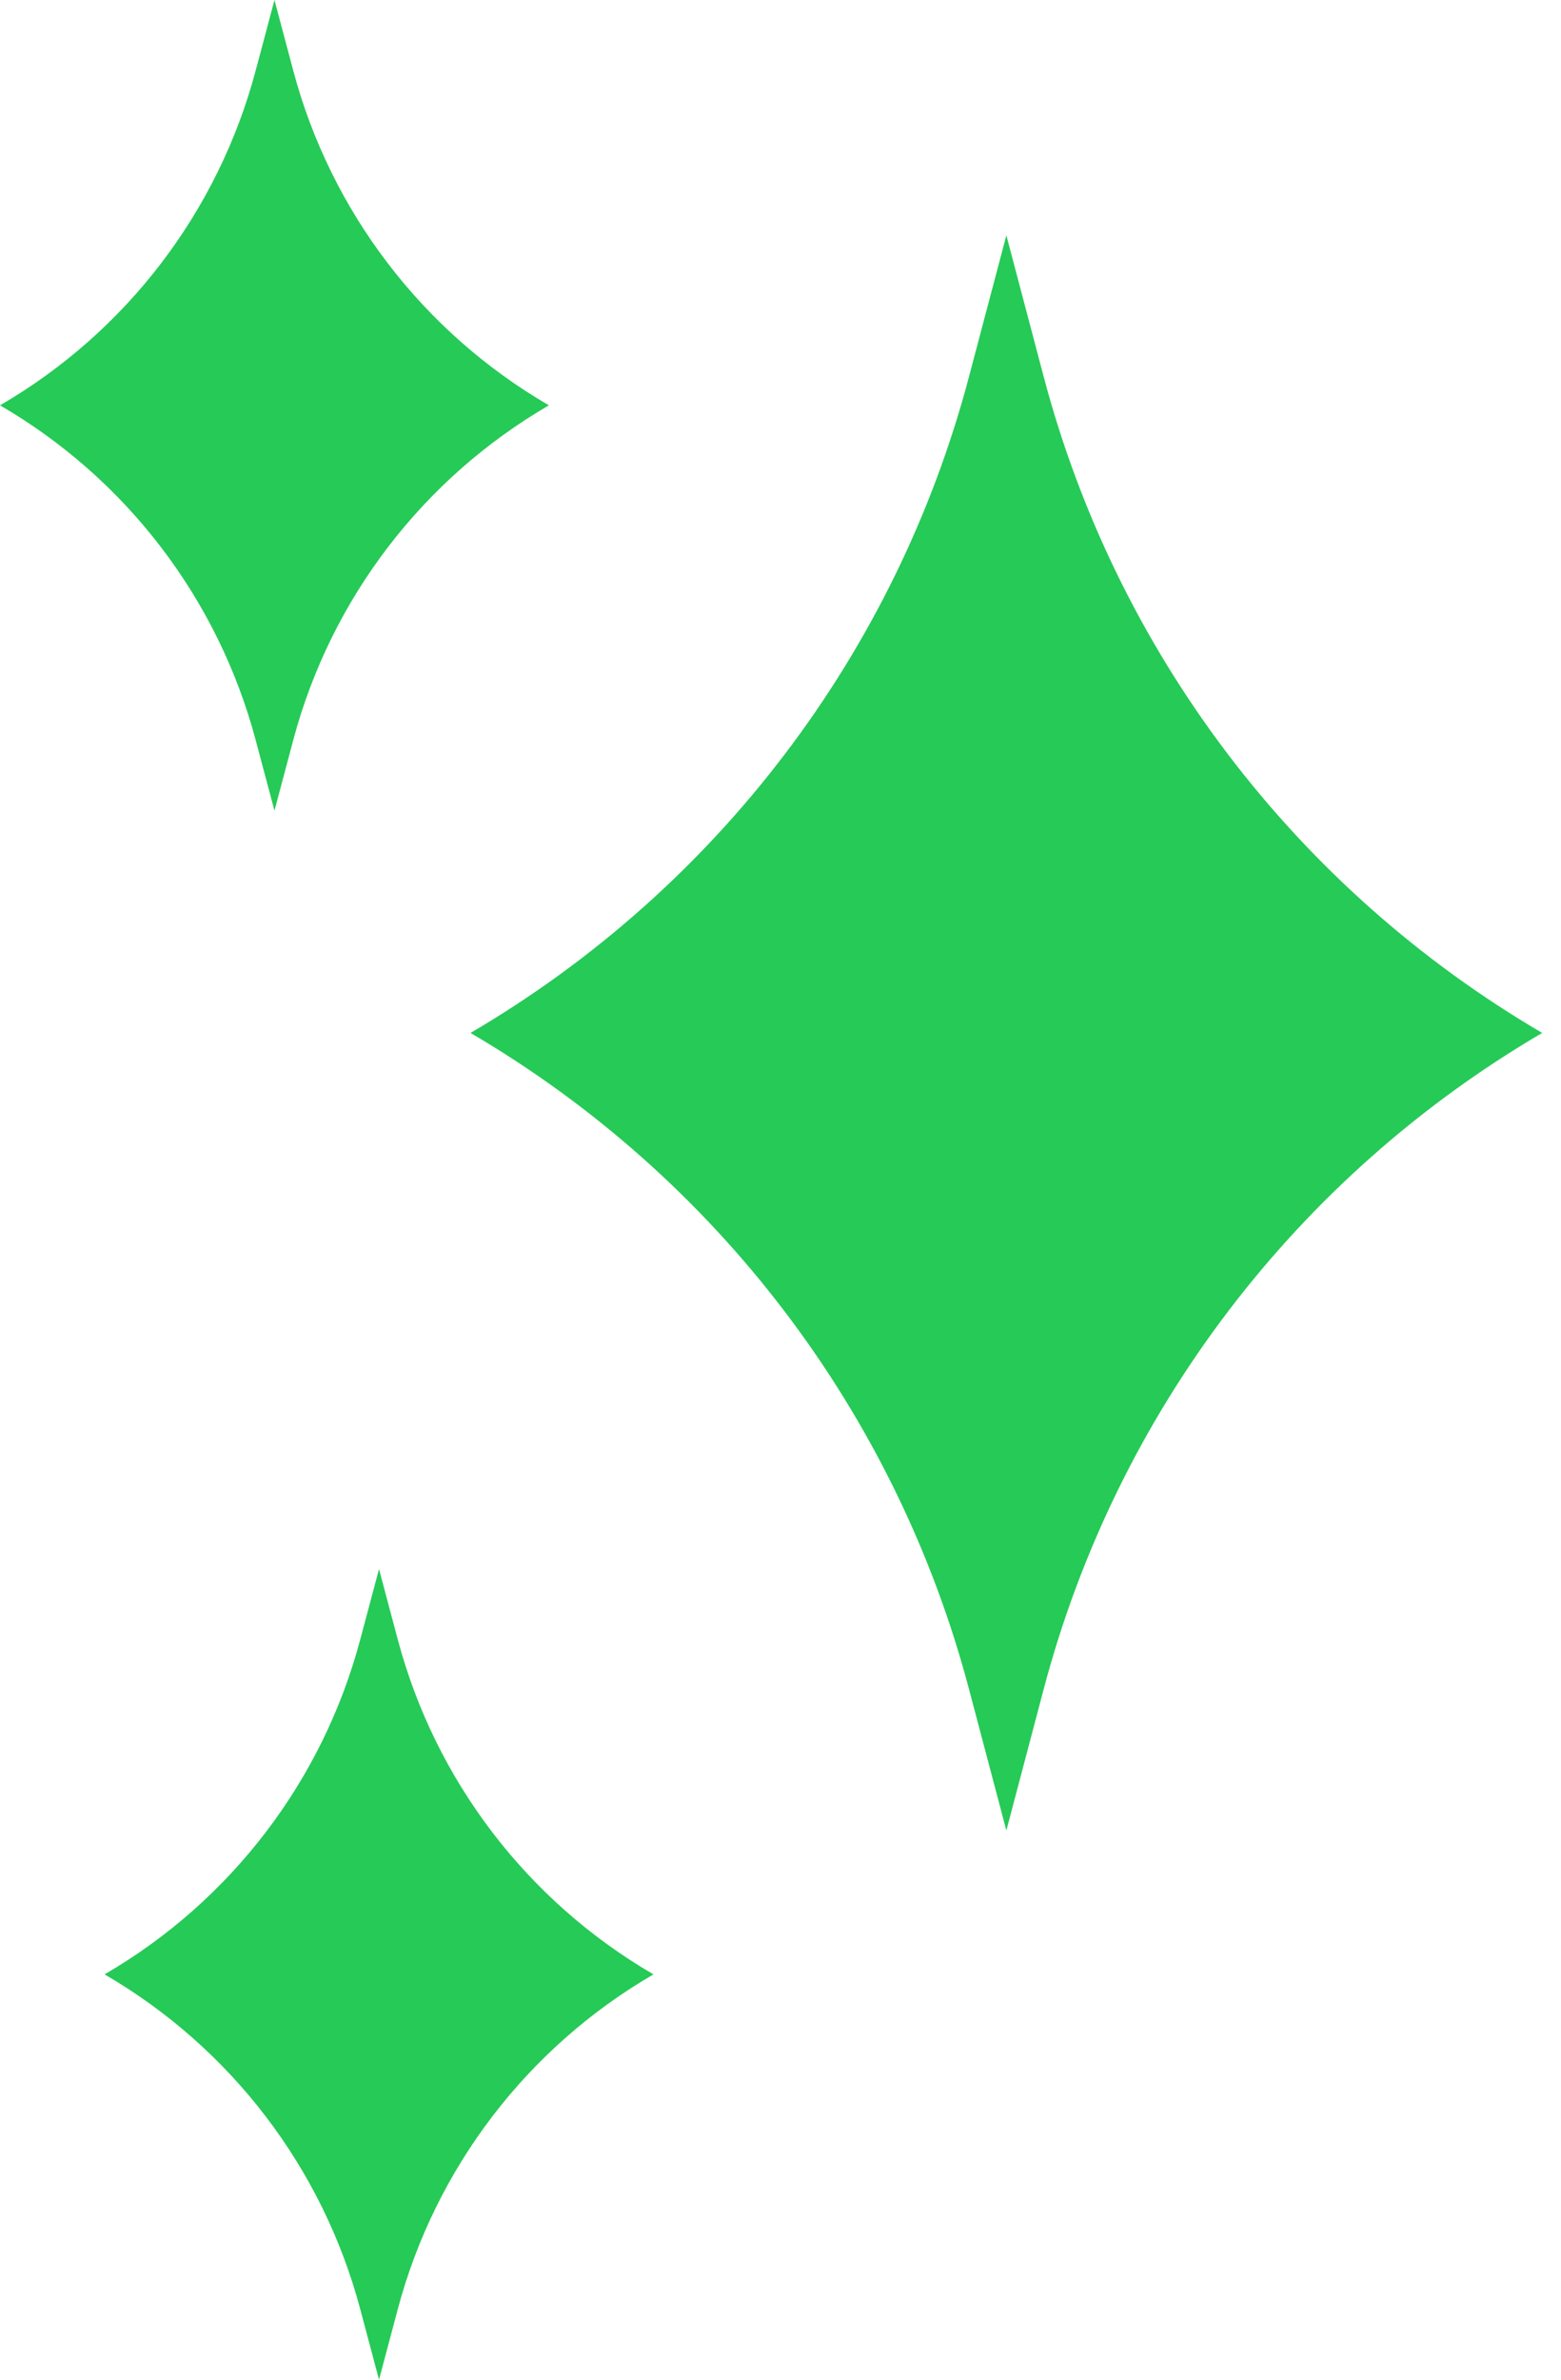 <svg width="42" height="64" viewBox="0 0 42 64" fill="none" xmlns="http://www.w3.org/2000/svg">
<path d="M26.071 45.426L27.077 49.23L28.082 45.426C30.045 38.003 34.867 31.658 41.494 27.78C34.867 23.901 30.045 17.557 28.082 10.133L27.077 6.329L26.071 10.133C24.108 17.557 19.286 23.901 12.659 27.78C19.286 31.658 24.108 38.003 26.071 45.426Z" fill="#26CA57"/>
<path d="M6.878 19.901L7.385 21.802L7.891 19.901C8.902 16.108 11.375 12.872 14.769 10.901C11.375 8.93 8.902 5.694 7.891 1.902L7.385 0L6.878 1.902C5.867 5.694 3.394 8.93 0 10.901C3.394 12.872 5.867 16.108 6.878 19.901Z" fill="#26CA57"/>
<path d="M9.691 62.098L10.198 64L10.704 62.098C11.715 58.306 14.189 55.069 17.582 53.099C14.189 51.128 11.715 47.892 10.704 44.099L10.198 42.198L9.691 44.099C8.681 47.892 6.207 51.128 2.813 53.099C6.207 55.069 8.681 58.306 9.691 62.098Z" fill="#26CA57"/>
</svg>
